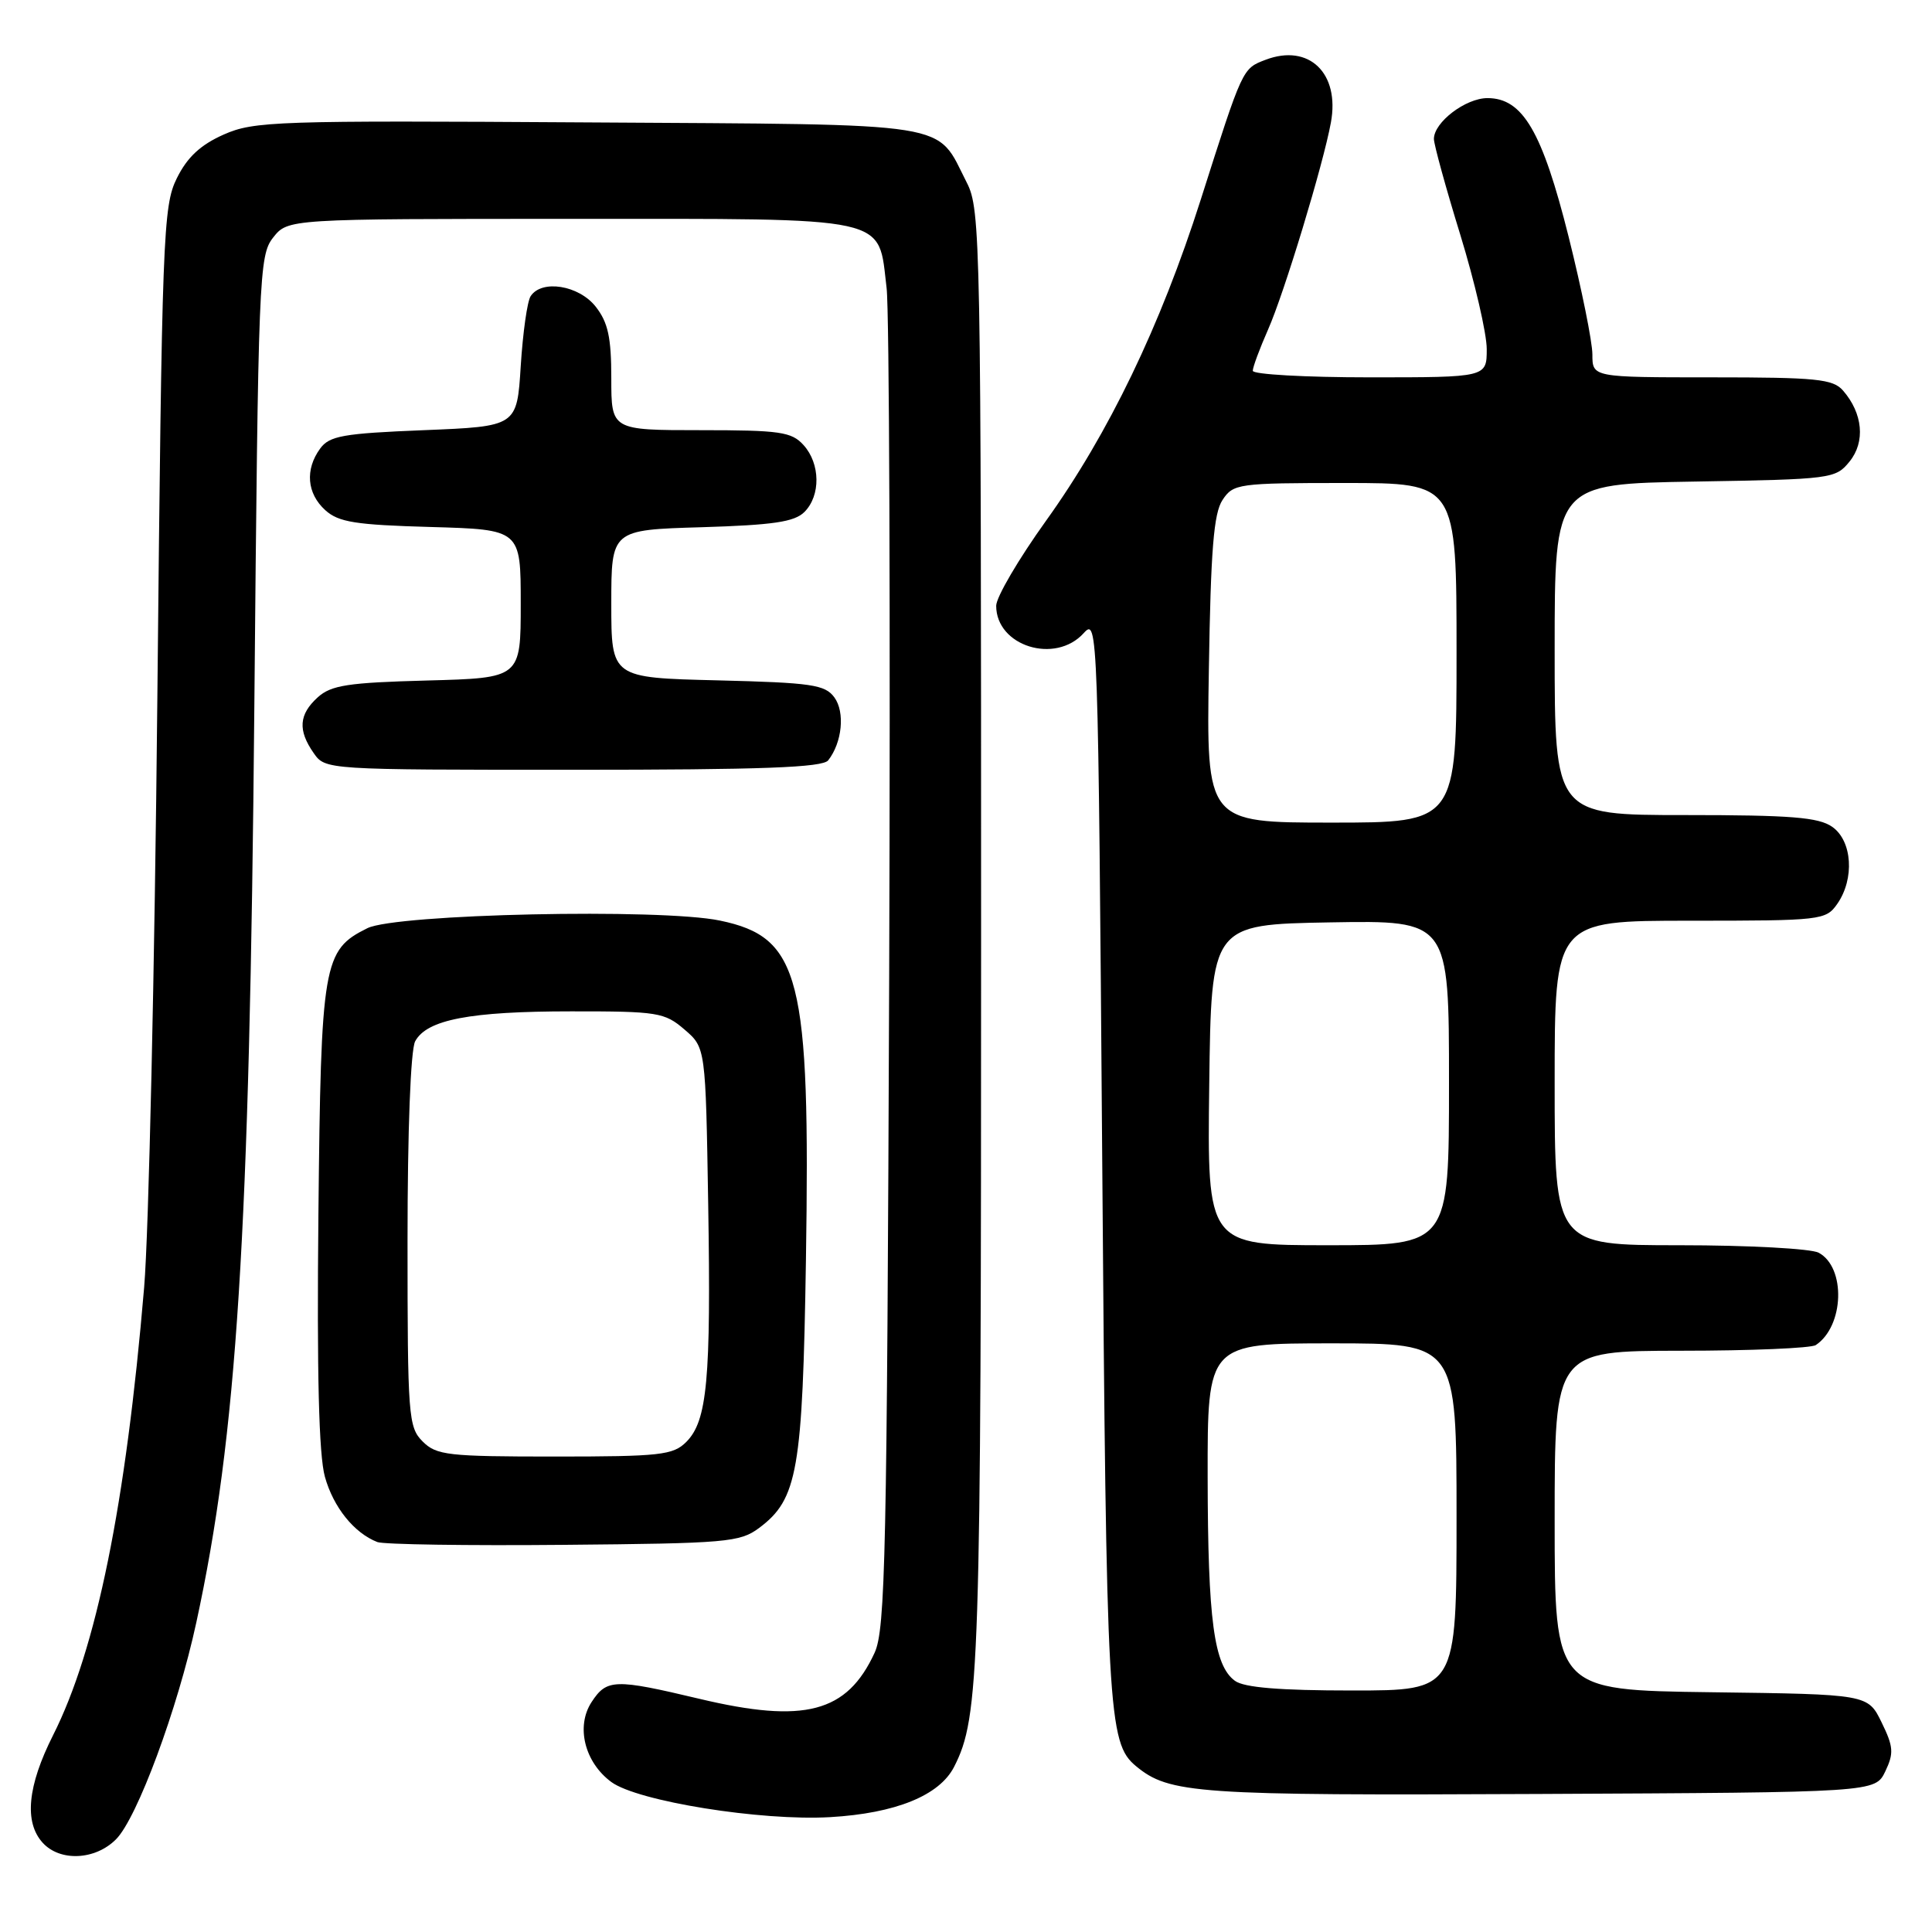 <?xml version="1.0" encoding="UTF-8" standalone="no"?>
<!DOCTYPE svg PUBLIC "-//W3C//DTD SVG 1.1//EN" "http://www.w3.org/Graphics/SVG/1.1/DTD/svg11.dtd" >
<svg xmlns="http://www.w3.org/2000/svg" xmlns:xlink="http://www.w3.org/1999/xlink" version="1.1" viewBox="0 0 256 256">
 <g >
 <path fill="currentColor"
d=" M 15.37 243.72 C 18.17 240.92 23.53 226.45 26.01 215.00 C 31.40 190.14 33.07 163.88 33.70 93.73 C 34.22 36.41 34.32 33.86 36.19 31.48 C 38.15 29.00 38.15 29.00 75.57 29.00 C 118.55 29.00 116.31 28.51 117.48 38.17 C 117.84 41.10 117.99 82.20 117.82 129.50 C 117.53 206.05 117.32 215.88 115.89 219.00 C 112.23 226.94 106.62 228.42 92.67 225.10 C 81.45 222.43 80.40 222.46 78.39 225.53 C 76.28 228.75 77.46 233.52 81.01 236.13 C 84.49 238.68 100.83 241.31 110.00 240.78 C 118.65 240.28 124.48 237.92 126.42 234.12 C 129.81 227.48 130.00 221.56 130.00 124.41 C 130.00 31.70 129.93 27.77 128.11 24.21 C 123.92 16.01 127.20 16.53 77.86 16.22 C 36.56 15.96 33.67 16.05 29.64 17.83 C 26.56 19.20 24.81 20.83 23.43 23.62 C 21.61 27.29 21.46 31.05 20.85 92.50 C 20.50 128.25 19.71 163.38 19.10 170.58 C 16.67 199.38 12.77 218.56 7.03 229.93 C 3.64 236.65 3.18 241.44 5.65 244.17 C 7.95 246.70 12.61 246.49 15.37 243.72 Z  M 249.81 234.72 C 250.96 232.31 250.90 231.45 249.32 228.22 C 247.50 224.50 247.50 224.50 226.75 224.23 C 206.00 223.96 206.00 223.96 206.00 201.48 C 206.00 179.00 206.00 179.00 222.75 178.98 C 231.96 178.98 240.00 178.64 240.60 178.23 C 244.37 175.72 244.61 167.93 240.98 165.99 C 239.97 165.45 231.68 165.00 222.57 165.00 C 206.00 165.00 206.00 165.00 206.00 143.50 C 206.00 122.00 206.00 122.00 223.94 122.00 C 241.35 122.00 241.93 121.93 243.44 119.78 C 245.77 116.45 245.44 111.42 242.78 109.56 C 240.97 108.29 237.30 108.00 223.28 108.00 C 206.00 108.00 206.00 108.00 206.00 86.06 C 206.00 64.12 206.00 64.12 224.59 63.81 C 242.72 63.51 243.23 63.44 245.08 61.15 C 247.19 58.55 246.84 54.77 244.21 51.75 C 242.88 50.22 240.69 50.00 226.85 50.00 C 211.00 50.00 211.00 50.00 211.00 46.97 C 211.00 45.31 209.58 38.29 207.85 31.37 C 204.35 17.41 201.77 13.00 197.10 13.00 C 194.20 13.00 190.00 16.20 190.00 18.41 C 190.00 19.14 191.57 24.86 193.50 31.12 C 195.42 37.38 197.00 44.19 197.00 46.25 C 197.00 50.00 197.00 50.00 181.50 50.00 C 172.97 50.00 166.00 49.61 166.00 49.13 C 166.00 48.65 166.91 46.20 168.02 43.68 C 170.15 38.88 175.34 21.79 176.35 16.24 C 177.56 9.69 173.44 5.74 167.70 7.92 C 164.61 9.10 164.69 8.92 159.09 26.50 C 153.76 43.21 146.89 57.46 138.60 69.01 C 134.97 74.07 132.00 79.13 132.00 80.27 C 132.00 85.62 139.83 88.06 143.60 83.89 C 145.47 81.82 145.51 82.89 146.05 153.64 C 146.60 227.09 146.82 230.94 150.51 234.01 C 154.94 237.68 158.47 237.93 203.99 237.71 C 248.47 237.50 248.47 237.50 249.81 234.72 Z  M 100.59 202.46 C 105.69 198.65 106.35 194.87 106.79 167.00 C 107.38 129.44 106.05 124.19 95.39 121.98 C 87.52 120.34 52.49 121.10 48.68 122.99 C 42.81 125.90 42.53 127.52 42.19 161.00 C 41.98 182.08 42.25 192.79 43.05 195.68 C 44.18 199.73 46.92 203.13 50.00 204.33 C 50.83 204.65 61.93 204.82 74.68 204.70 C 96.29 204.51 98.04 204.36 100.59 202.46 Z  M 109.74 100.75 C 111.59 98.39 111.99 94.37 110.56 92.41 C 109.32 90.72 107.56 90.46 95.08 90.15 C 81.00 89.81 81.00 89.81 81.00 80.01 C 81.00 70.21 81.00 70.21 92.96 69.86 C 102.45 69.57 105.27 69.16 106.59 67.84 C 108.76 65.67 108.71 61.44 106.47 58.97 C 104.89 57.22 103.35 57.00 92.85 57.00 C 81.00 57.00 81.00 57.00 81.00 50.13 C 81.00 44.70 80.57 42.72 78.93 40.63 C 76.69 37.79 71.77 37.00 70.31 39.25 C 69.86 39.94 69.28 44.10 69.00 48.50 C 68.50 56.50 68.50 56.50 56.17 57.00 C 45.45 57.43 43.65 57.75 42.42 59.44 C 40.40 62.21 40.66 65.39 43.10 67.60 C 44.87 69.20 47.10 69.55 57.10 69.83 C 69.00 70.17 69.00 70.17 69.00 80.00 C 69.00 89.84 69.00 89.84 56.60 90.17 C 46.11 90.45 43.88 90.79 42.10 92.40 C 39.60 94.67 39.45 96.76 41.56 99.78 C 43.11 102.00 43.15 102.00 75.93 102.00 C 101.00 102.00 108.99 101.70 109.74 100.75 Z  M 163.64 222.72 C 160.85 220.69 160.05 214.70 160.02 195.75 C 160.00 178.00 160.00 178.00 176.50 178.00 C 193.00 178.00 193.00 178.00 193.00 201.00 C 193.00 224.00 193.00 224.00 179.19 224.00 C 169.57 224.00 164.85 223.61 163.64 222.72 Z  M 160.23 143.75 C 160.50 122.50 160.50 122.50 176.25 122.22 C 192.00 121.95 192.00 121.95 192.00 143.47 C 192.00 165.00 192.00 165.00 175.98 165.00 C 159.96 165.00 159.96 165.00 160.23 143.75 Z  M 160.18 88.75 C 160.43 72.89 160.82 68.01 161.99 66.25 C 163.42 64.09 164.04 64.00 178.24 64.00 C 193.00 64.00 193.00 64.00 193.00 86.50 C 193.00 109.00 193.00 109.00 176.43 109.00 C 159.85 109.00 159.85 109.00 160.18 88.75 Z  M 56.00 191.00 C 54.11 189.11 54.00 187.67 54.00 164.43 C 54.00 149.78 54.41 139.11 55.01 137.98 C 56.55 135.11 62.26 134.01 75.69 134.01 C 87.15 134.00 88.06 134.15 90.69 136.41 C 93.50 138.82 93.50 138.82 93.84 159.56 C 94.22 182.81 93.72 188.28 90.93 191.07 C 89.19 192.81 87.47 193.00 73.50 193.00 C 59.33 193.00 57.83 192.83 56.00 191.00 Z "/>
</g>
</svg>